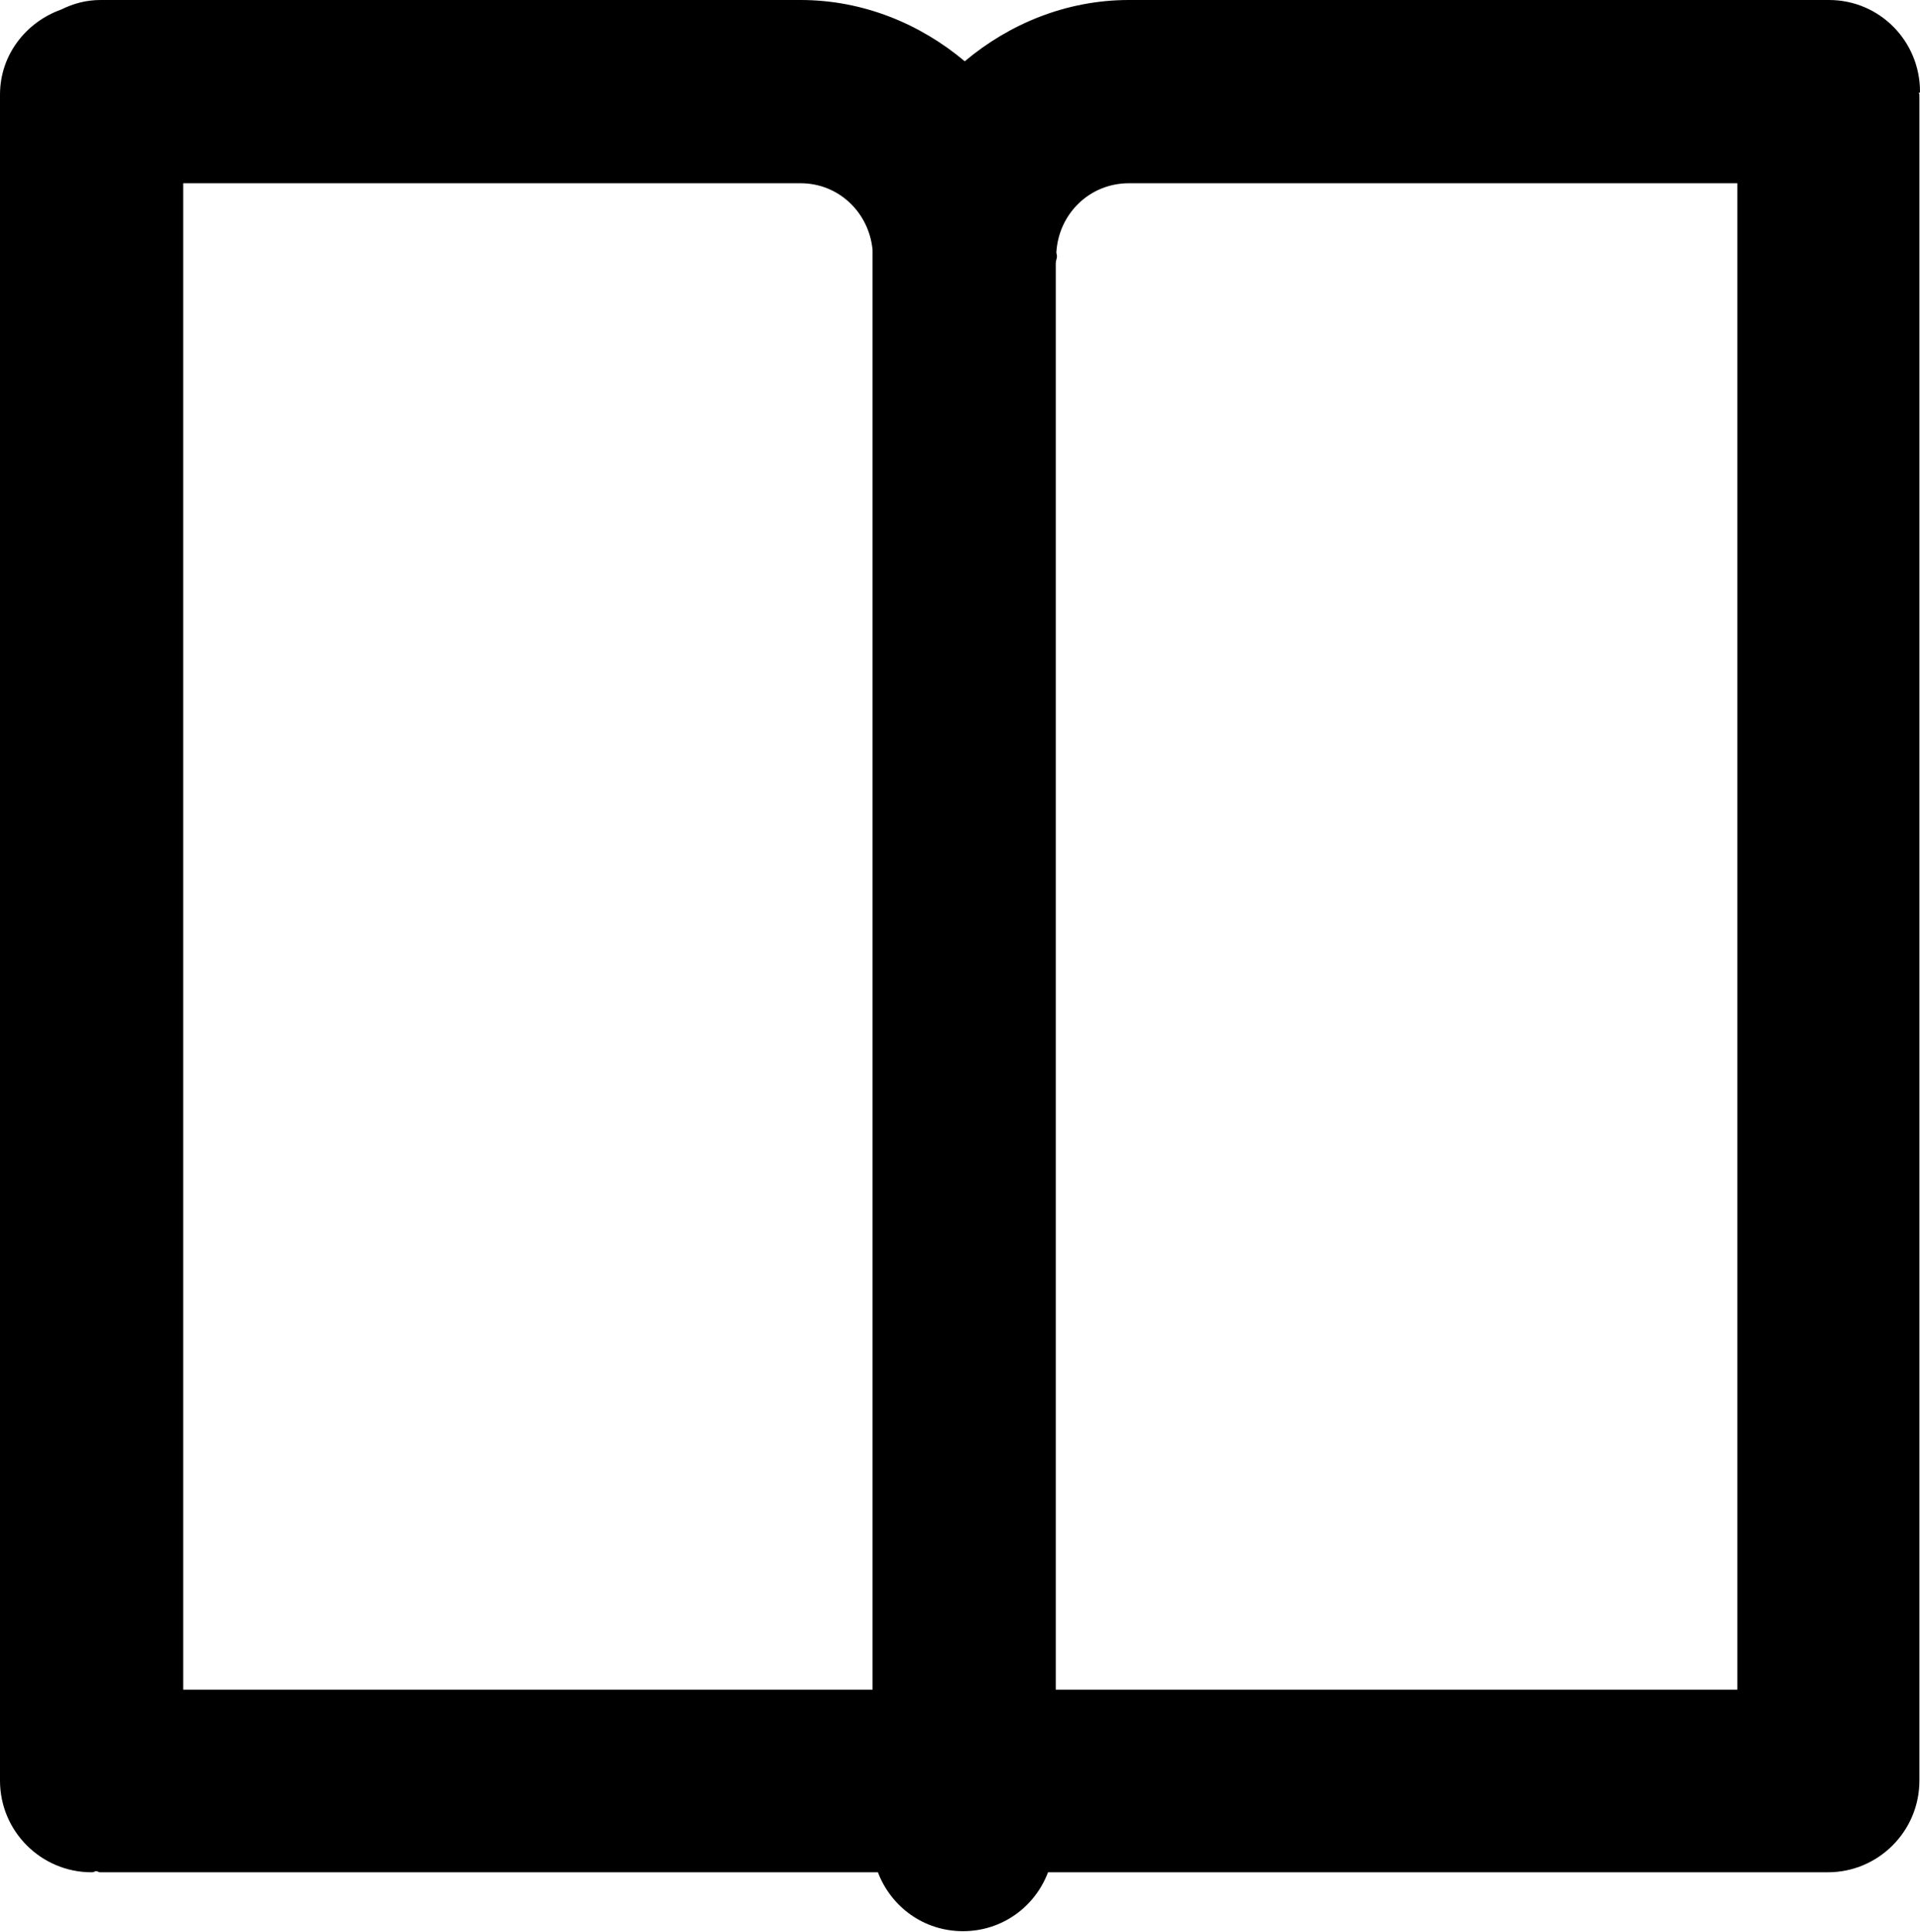 <?xml version="1.0" encoding="utf-8"?>
<!-- Generator: Adobe Illustrator 25.1.0, SVG Export Plug-In . SVG Version: 6.00 Build 0)  -->
<svg version="1.1" id="Capa_1" xmlns="http://www.w3.org/2000/svg" xmlns:xlink="http://www.w3.org/1999/xlink" x="0px" y="0px"
	 viewBox="0 0 32.28 32.47" style="enable-background:new 0 0 32.28 32.47;" xml:space="preserve">
<style type="text/css">
</style>
<path class="st0" d="M32.28,1.54C32.28,0.69,31.6,0,30.75,0H18.98c-1.05,0-2.01,0.4-2.76,1.03C15.47,0.4,14.51,0,13.46,0H1.69
	C1.45,0,1.23,0.06,1.03,0.16C0.44,0.37,0,0.92,0,1.59v28.34c0,0.85,0.69,1.54,1.54,1.54c0.03,0,0.05-0.01,0.07-0.02
	c0.03,0,0.05,0.02,0.07,0.02h7.24h0.62h5.22c0.22,0.58,0.77,0.99,1.43,0.99c0.66,0,1.21-0.41,1.43-0.99h13.11
	c0.85,0,1.54-0.69,1.54-1.54V1.59c0-0.01-0.01-0.02-0.01-0.03C32.28,1.56,32.28,1.55,32.28,1.54z M18.98,3.08h10.23V28.4H17.75V4.42
	c0-0.04,0.02-0.07,0.02-0.11c0-0.03-0.01-0.05-0.01-0.07C17.8,3.59,18.32,3.08,18.98,3.08z M8.93,28.4H3.08V3.08h10.38
	c0.64,0,1.15,0.49,1.21,1.12v24.2H9.56H8.93z"/>
</svg>
